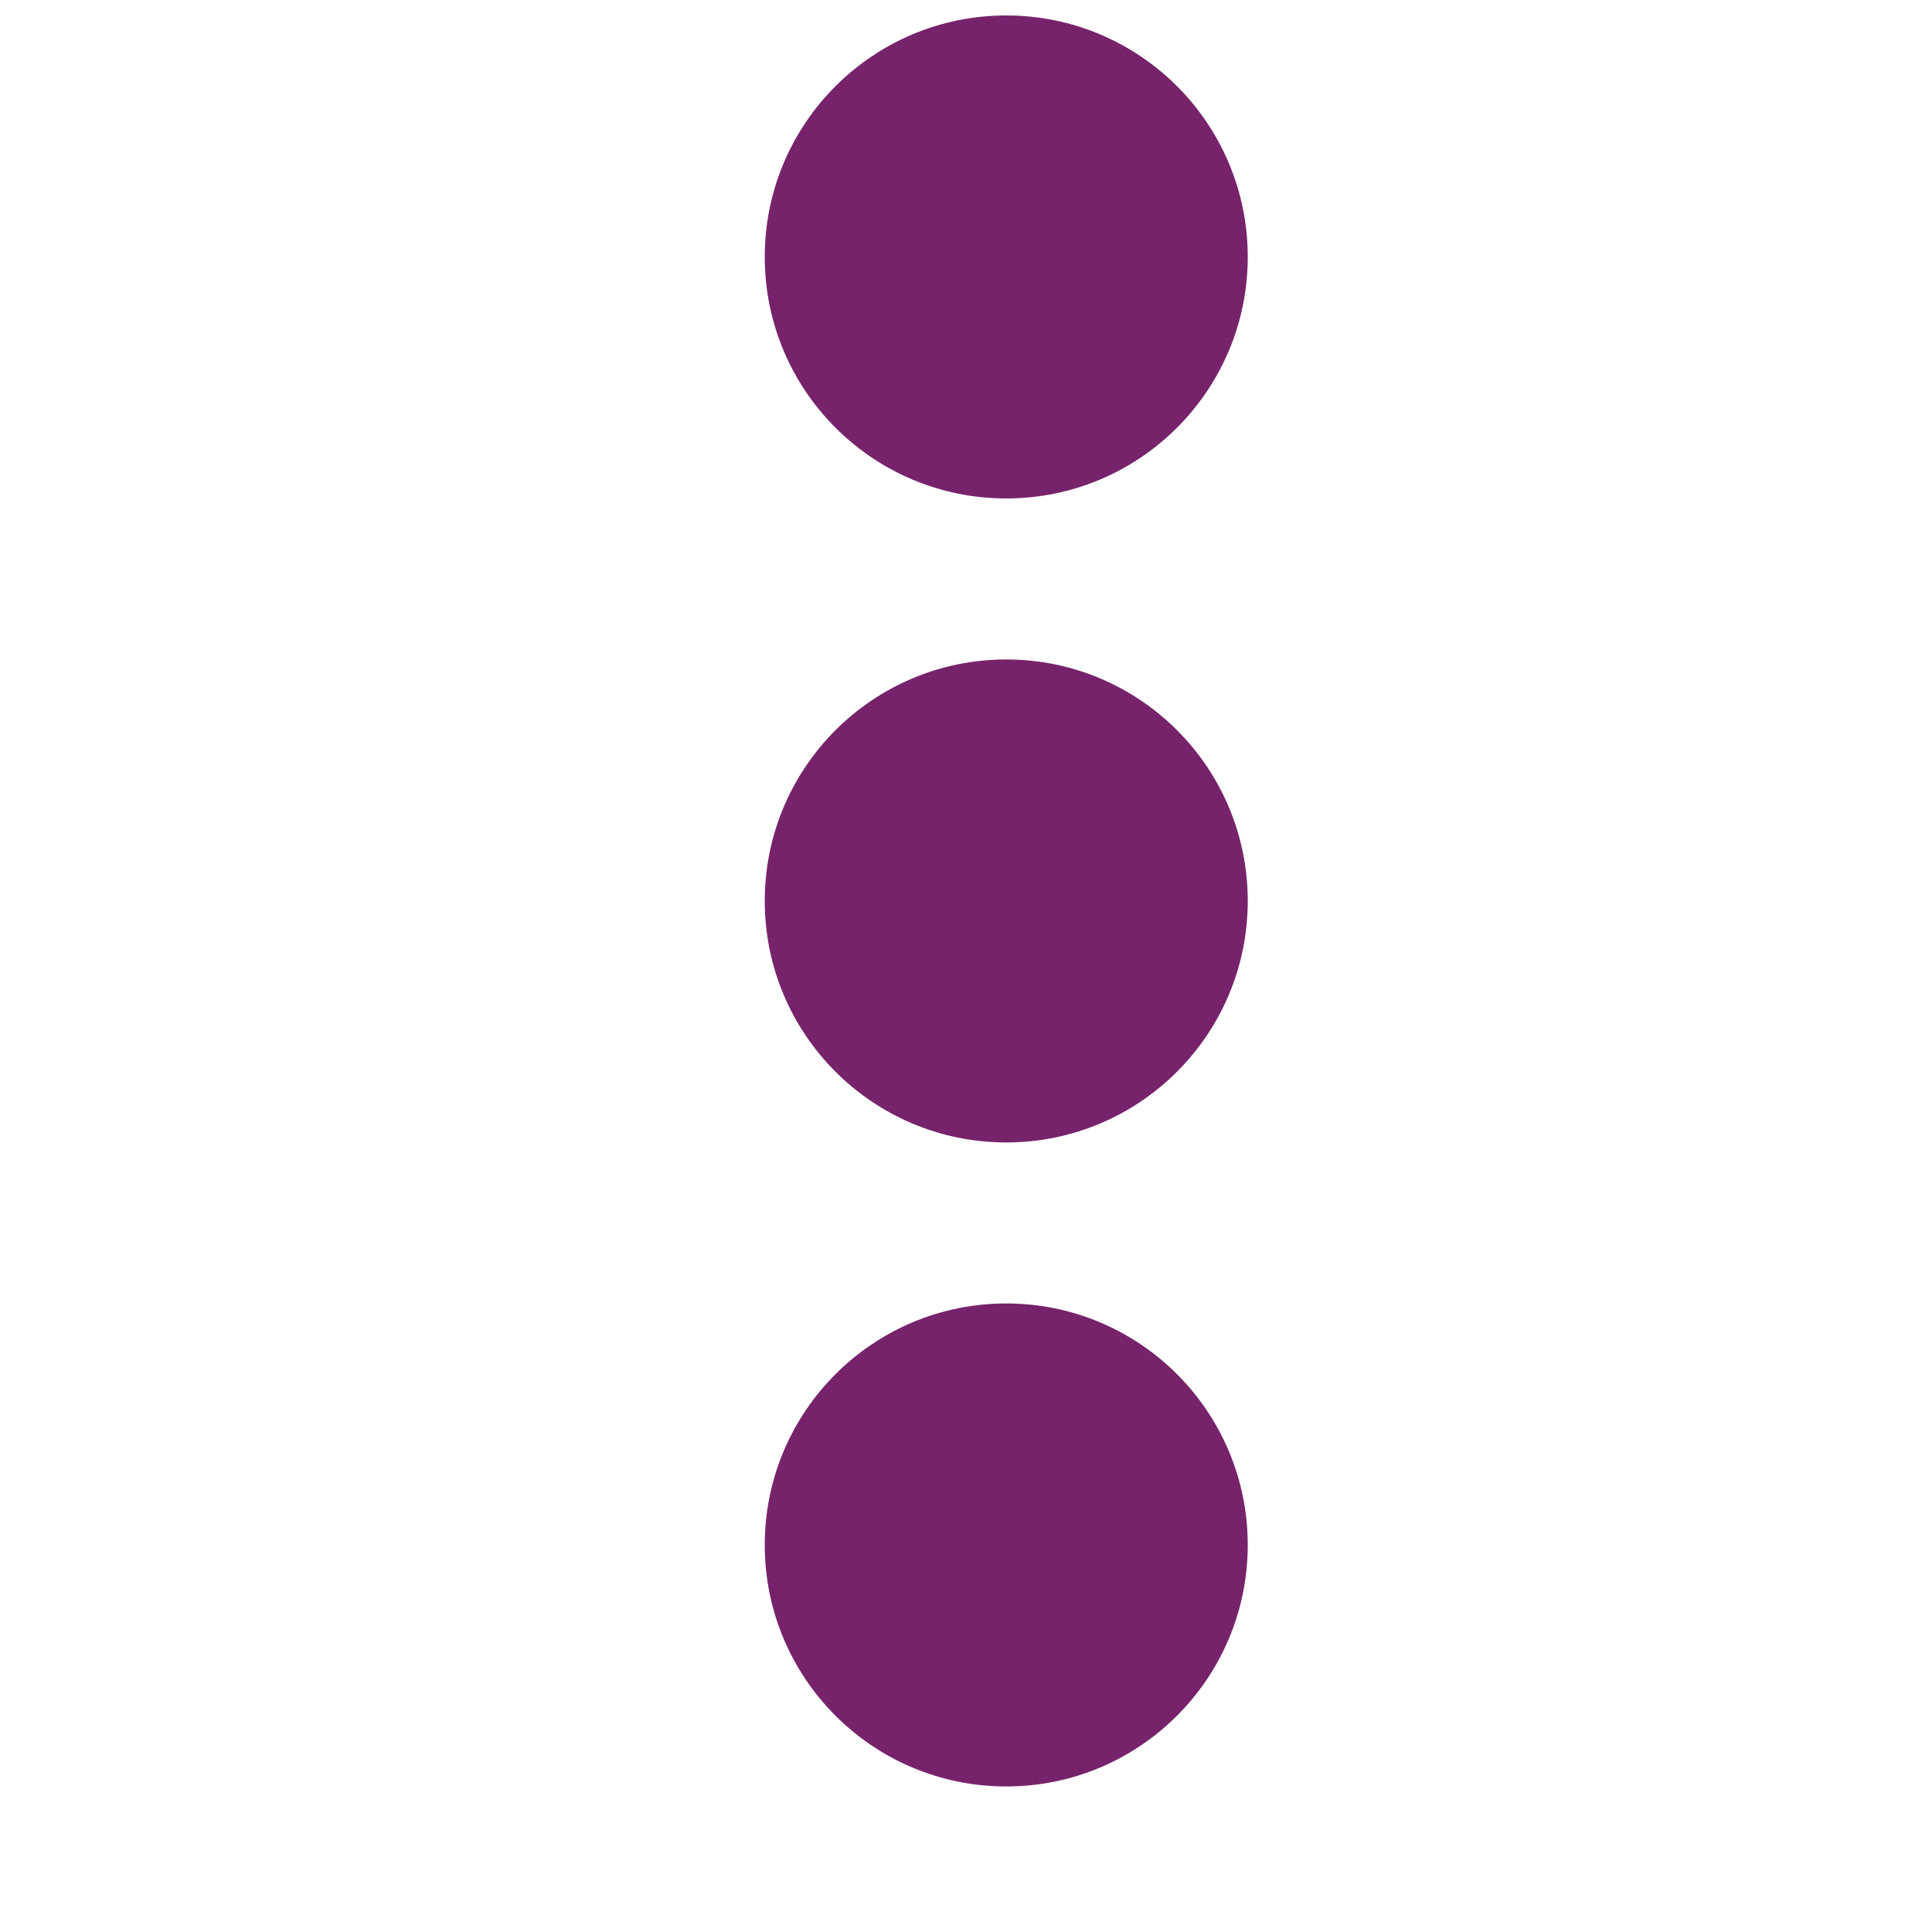 <svg id="Layer_2" data-name="Layer 2" xmlns="http://www.w3.org/2000/svg" width="24" height="24" viewBox="0 0 24 24">
  <g id="invisible_box" data-name="invisible box">
    <rect id="Rectangle_40" data-name="Rectangle 40" width="24" height="24" fill="none"/>
  </g>
  <g id="icons_Q2" data-name="icons Q2" transform="translate(9.5 0.192)">
    <circle id="Ellipse_3" data-name="Ellipse 3" cx="3" cy="3" r="3" fill="#76236c"/>
    <circle id="Ellipse_4" data-name="Ellipse 4" cx="3" cy="3" r="3" transform="translate(0 8)" fill="#76236c"/>
    <circle id="Ellipse_5" data-name="Ellipse 5" cx="3" cy="3" r="3" transform="translate(0 16)" fill="#76236c"/>
  </g>
</svg>
